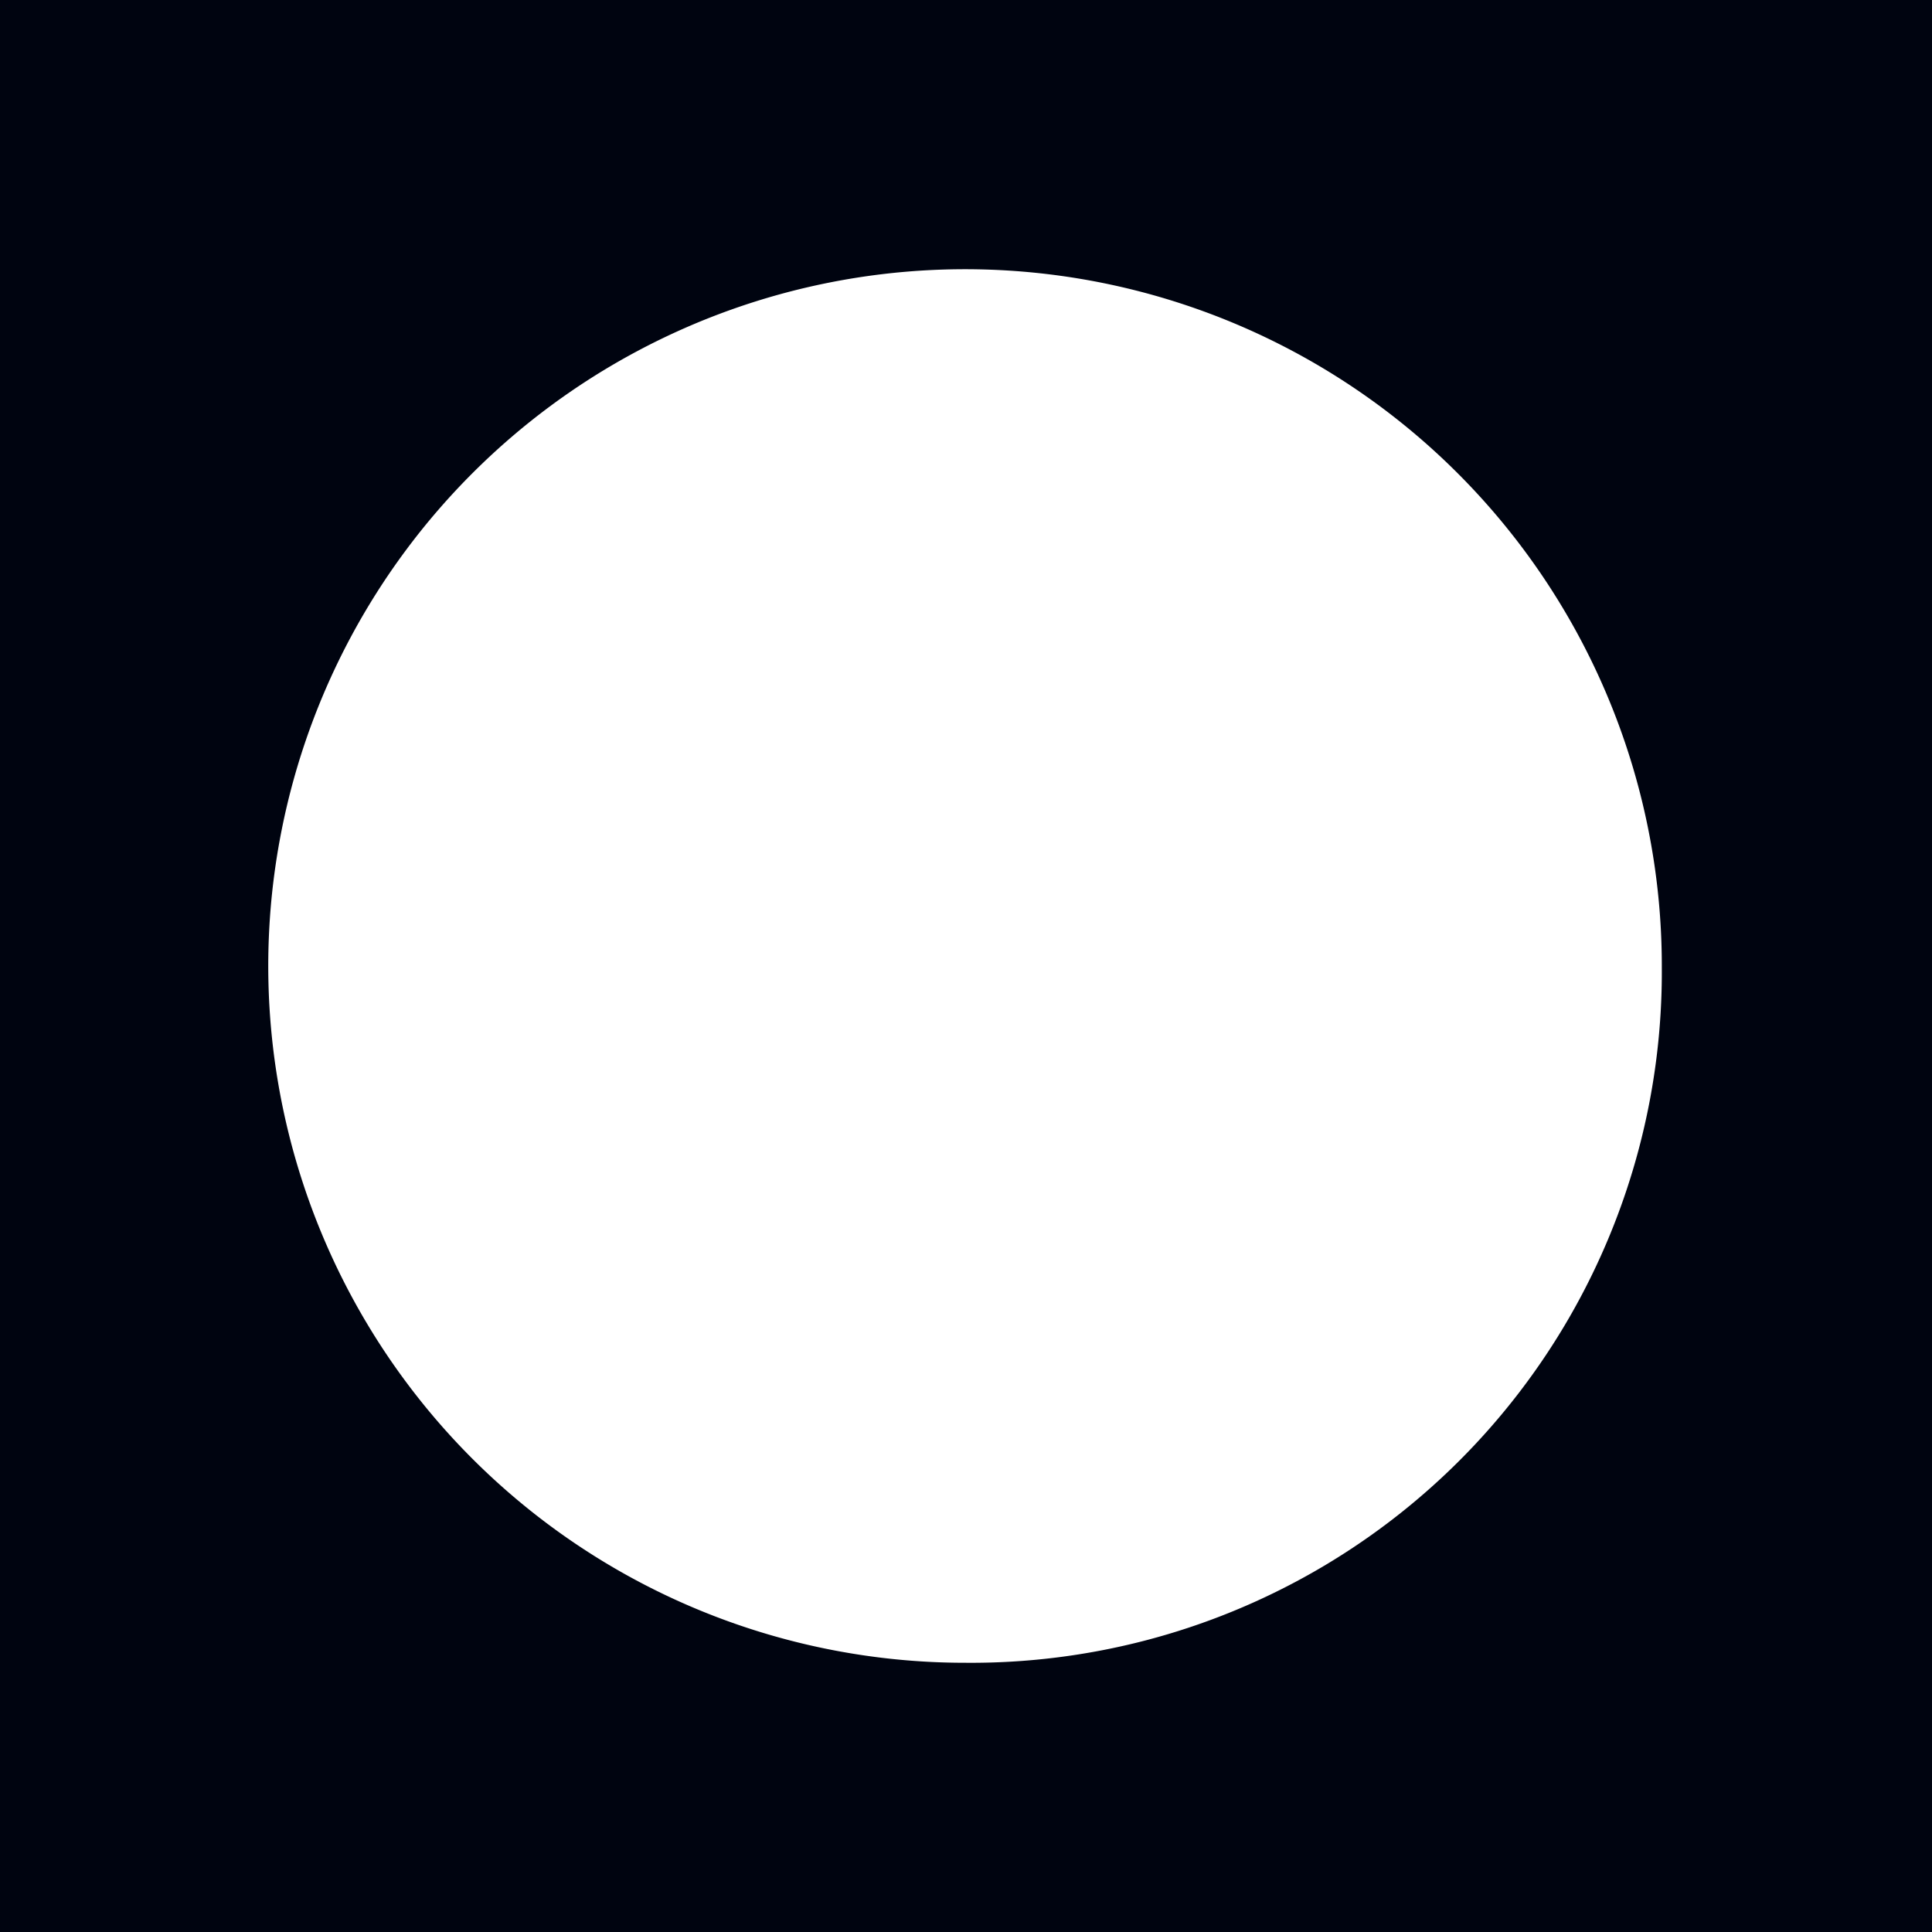 <svg xmlns="http://www.w3.org/2000/svg" width="40" height="40" viewBox="0 0 40 40">
    <defs>
        <style>
            .cls-1{fill:#000410}
        </style>
    </defs>
    <path id="Path_22" d="M263.857 268.031v40h40v-40zm19.98 34.426a14.426 14.426 0 1 1 14.426-14.386 14.3 14.3 0 0 1-14.426 14.386z" class="cls-1" data-name="Path 22" transform="translate(-263.857 -268.031)"/>
</svg>
